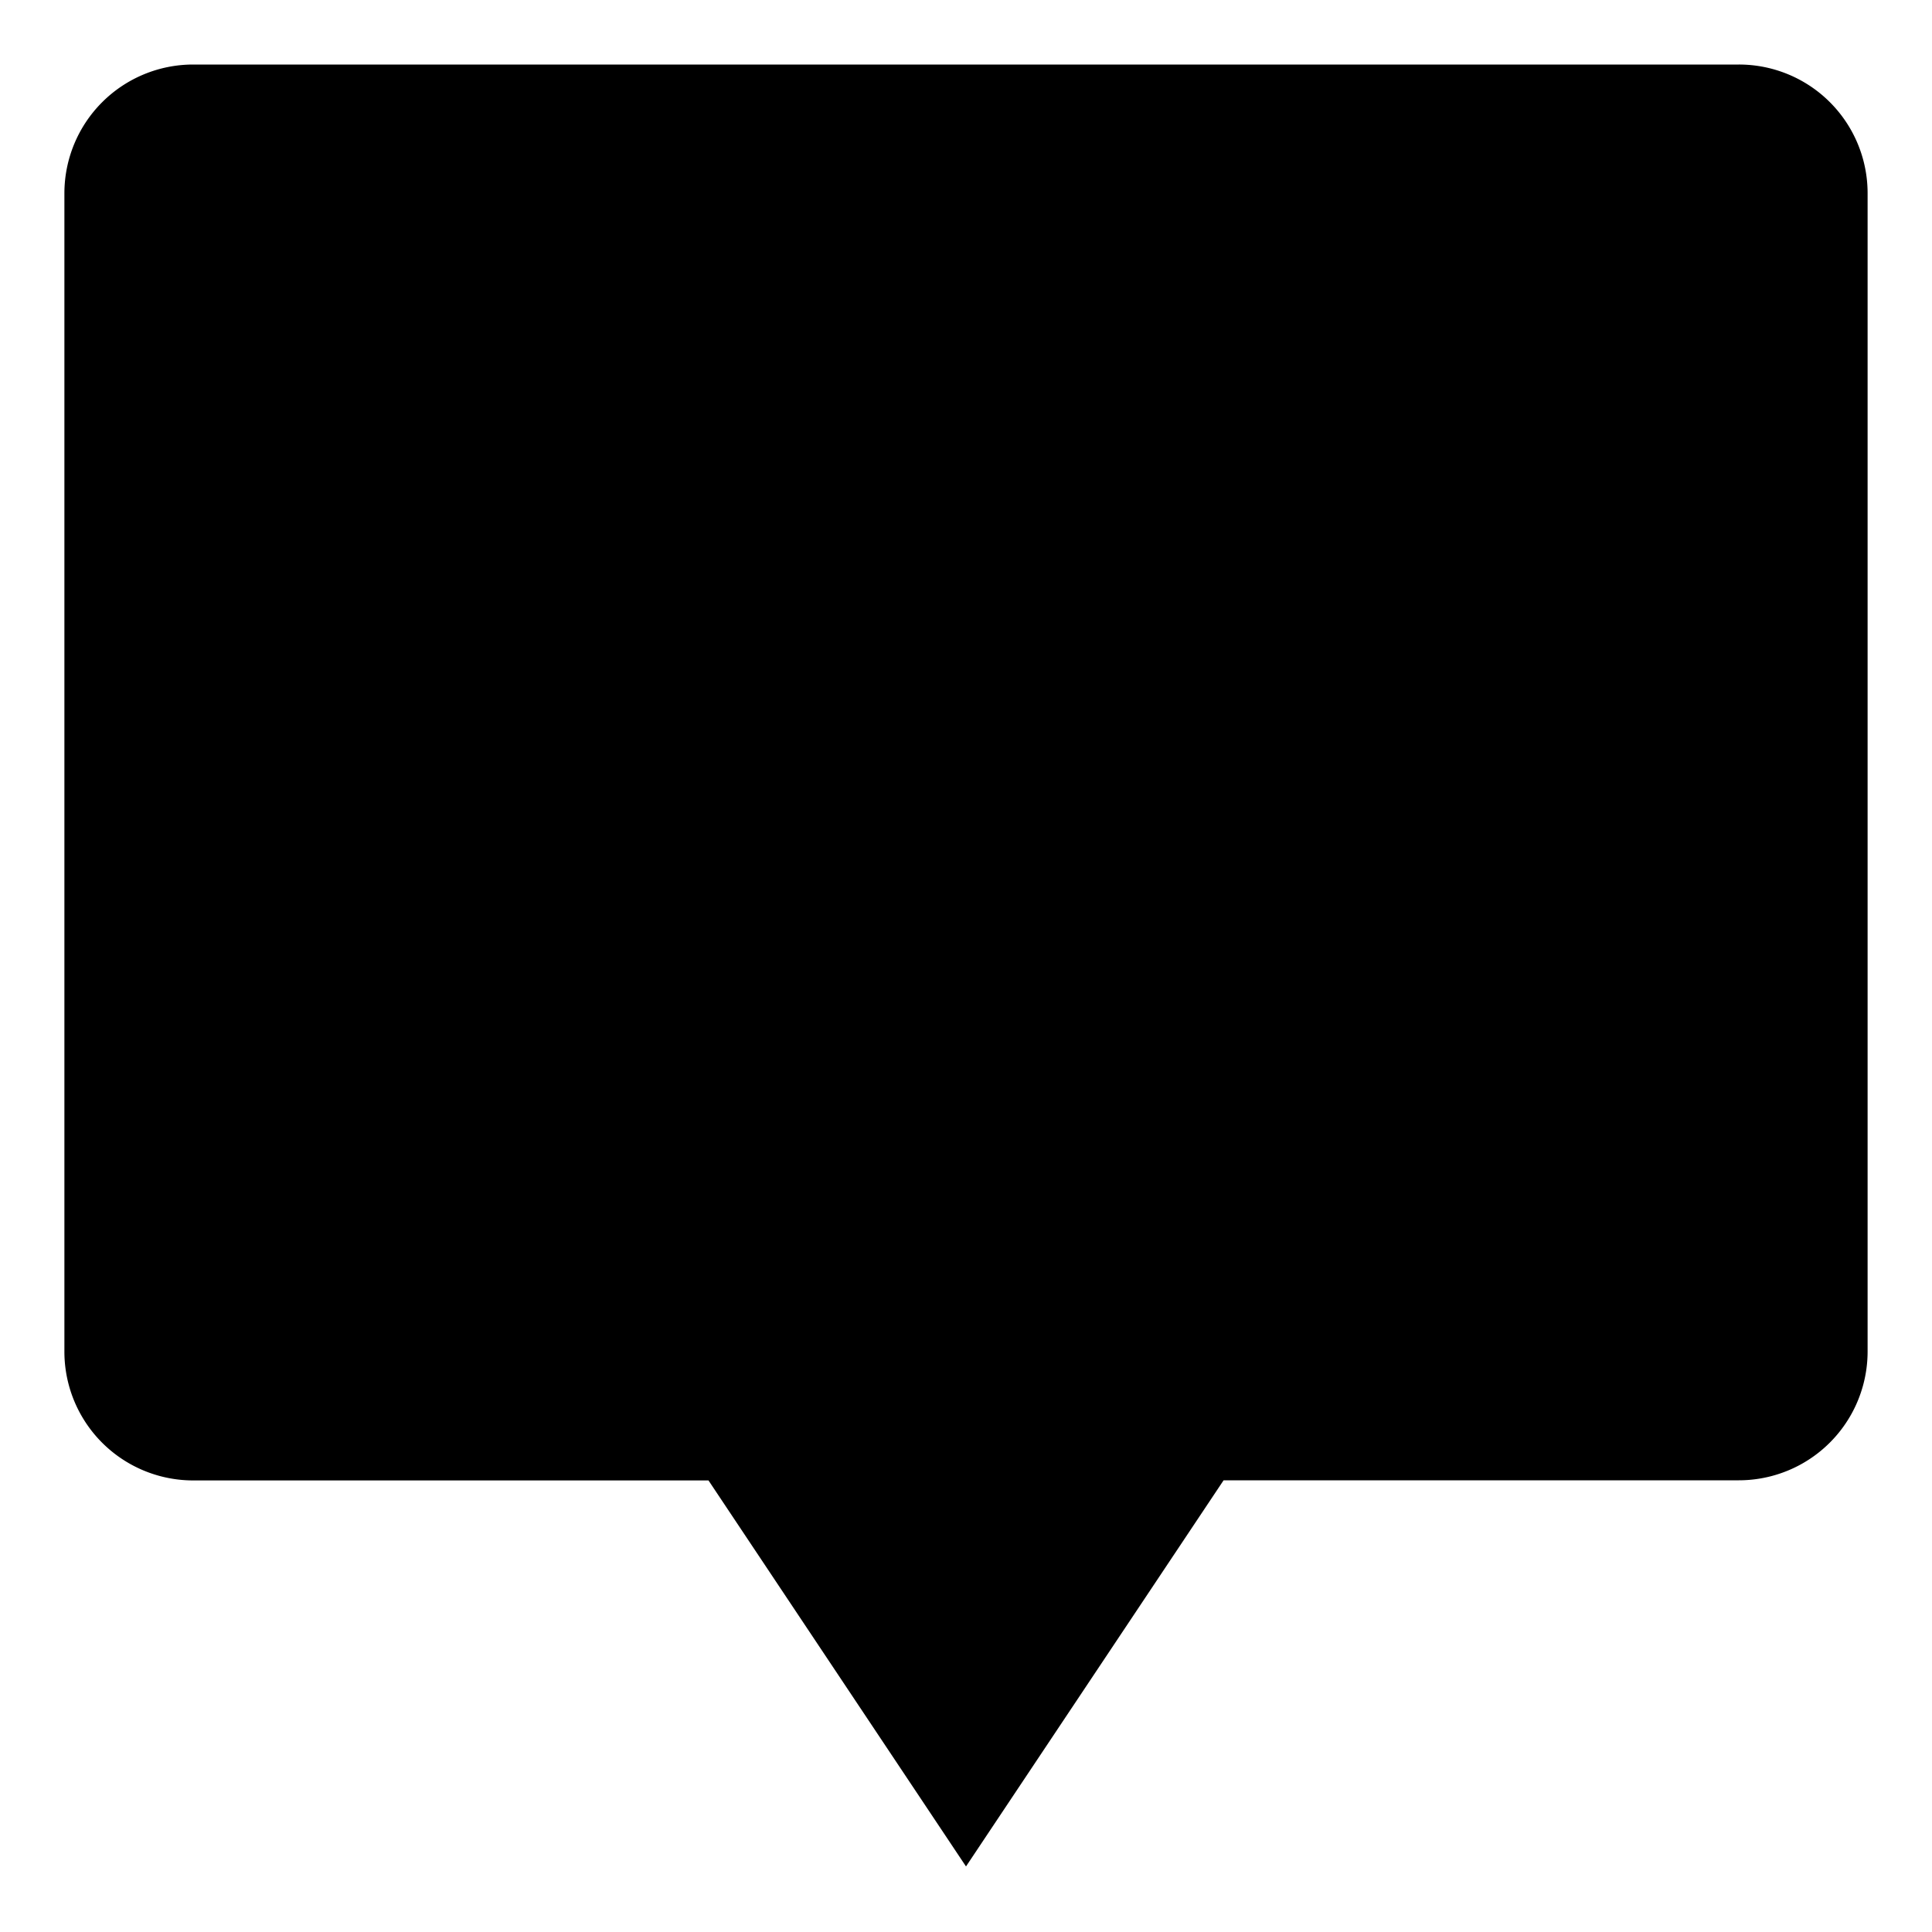 <svg xmlns="http://www.w3.org/2000/svg" viewBox="0 0 15 15"><path fill-rule="evenodd" d="M5.5 11.493l2 2.998 2-2.998h4a1 1 0 001-1V1.5a.999.999 0 00-1-.999h-12a1 1 0 00-1 1v8.993a1 1 0 001 1h4z" clip-rule="evenodd"/></svg>